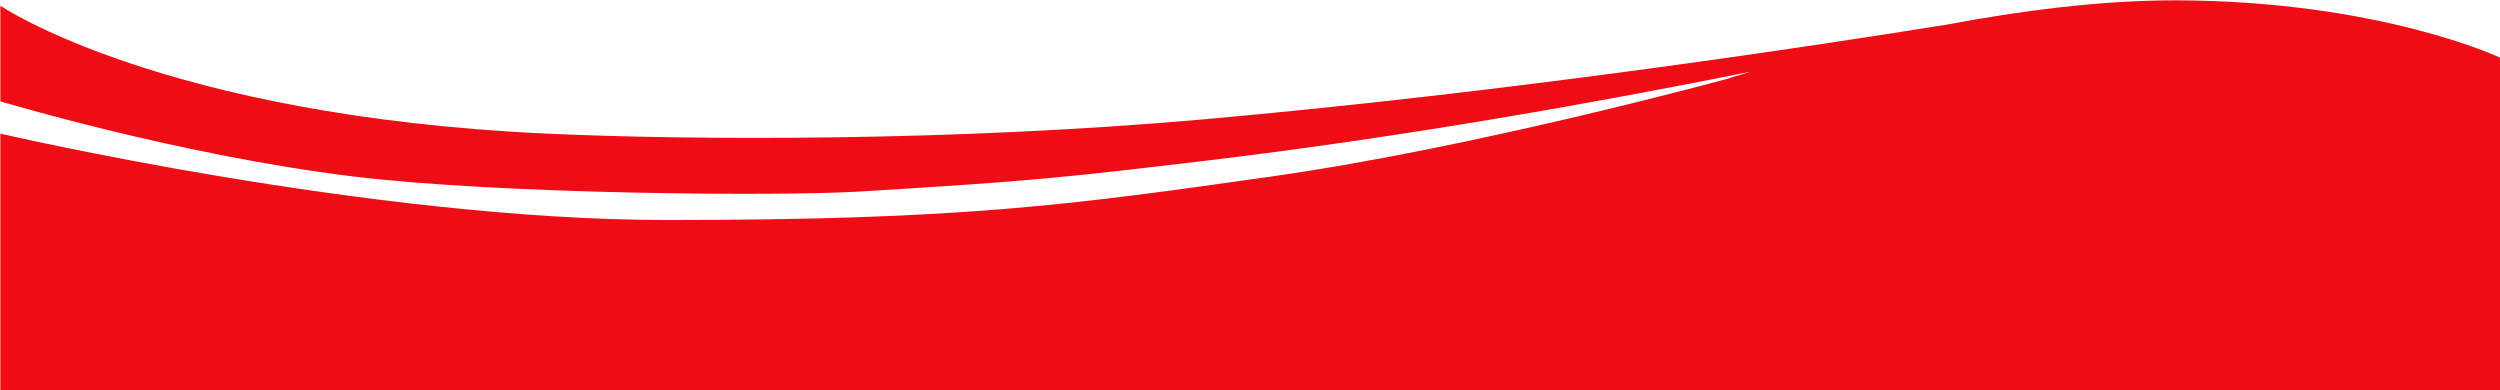 <svg width="3602" height="562" viewBox="0 0 3602 562" fill="none" xmlns="http://www.w3.org/2000/svg">
<path d="M0.5 192.5C0.5 192.5 535.5 317 961 317C1386.5 317 1541.5 295.5 1834 254C2126.5 212.5 2487 114 2487 114C2487 114 2499.88 109.863 2522.75 103.169C2305.66 146.811 2021.65 197.759 1733.5 232C1533.24 255.797 1488 260.848 1238 276C1123.14 282.961 719.256 280.071 507 254C257.283 223.327 0.5 146 0.5 146V8.27C0.5 8.27 233.5 167 787.5 192.5C997.288 202.156 1372.48 203.984 1733.5 172C2172.15 133.137 2607.97 67.152 2804.59 35.528C2909.58 15.757 3027.44 0.128 3136.5 0.5C3429.5 1.5 3602 83 3602 83V562H0.5V192.5Z" fill="#EF0C15"/>
</svg>
